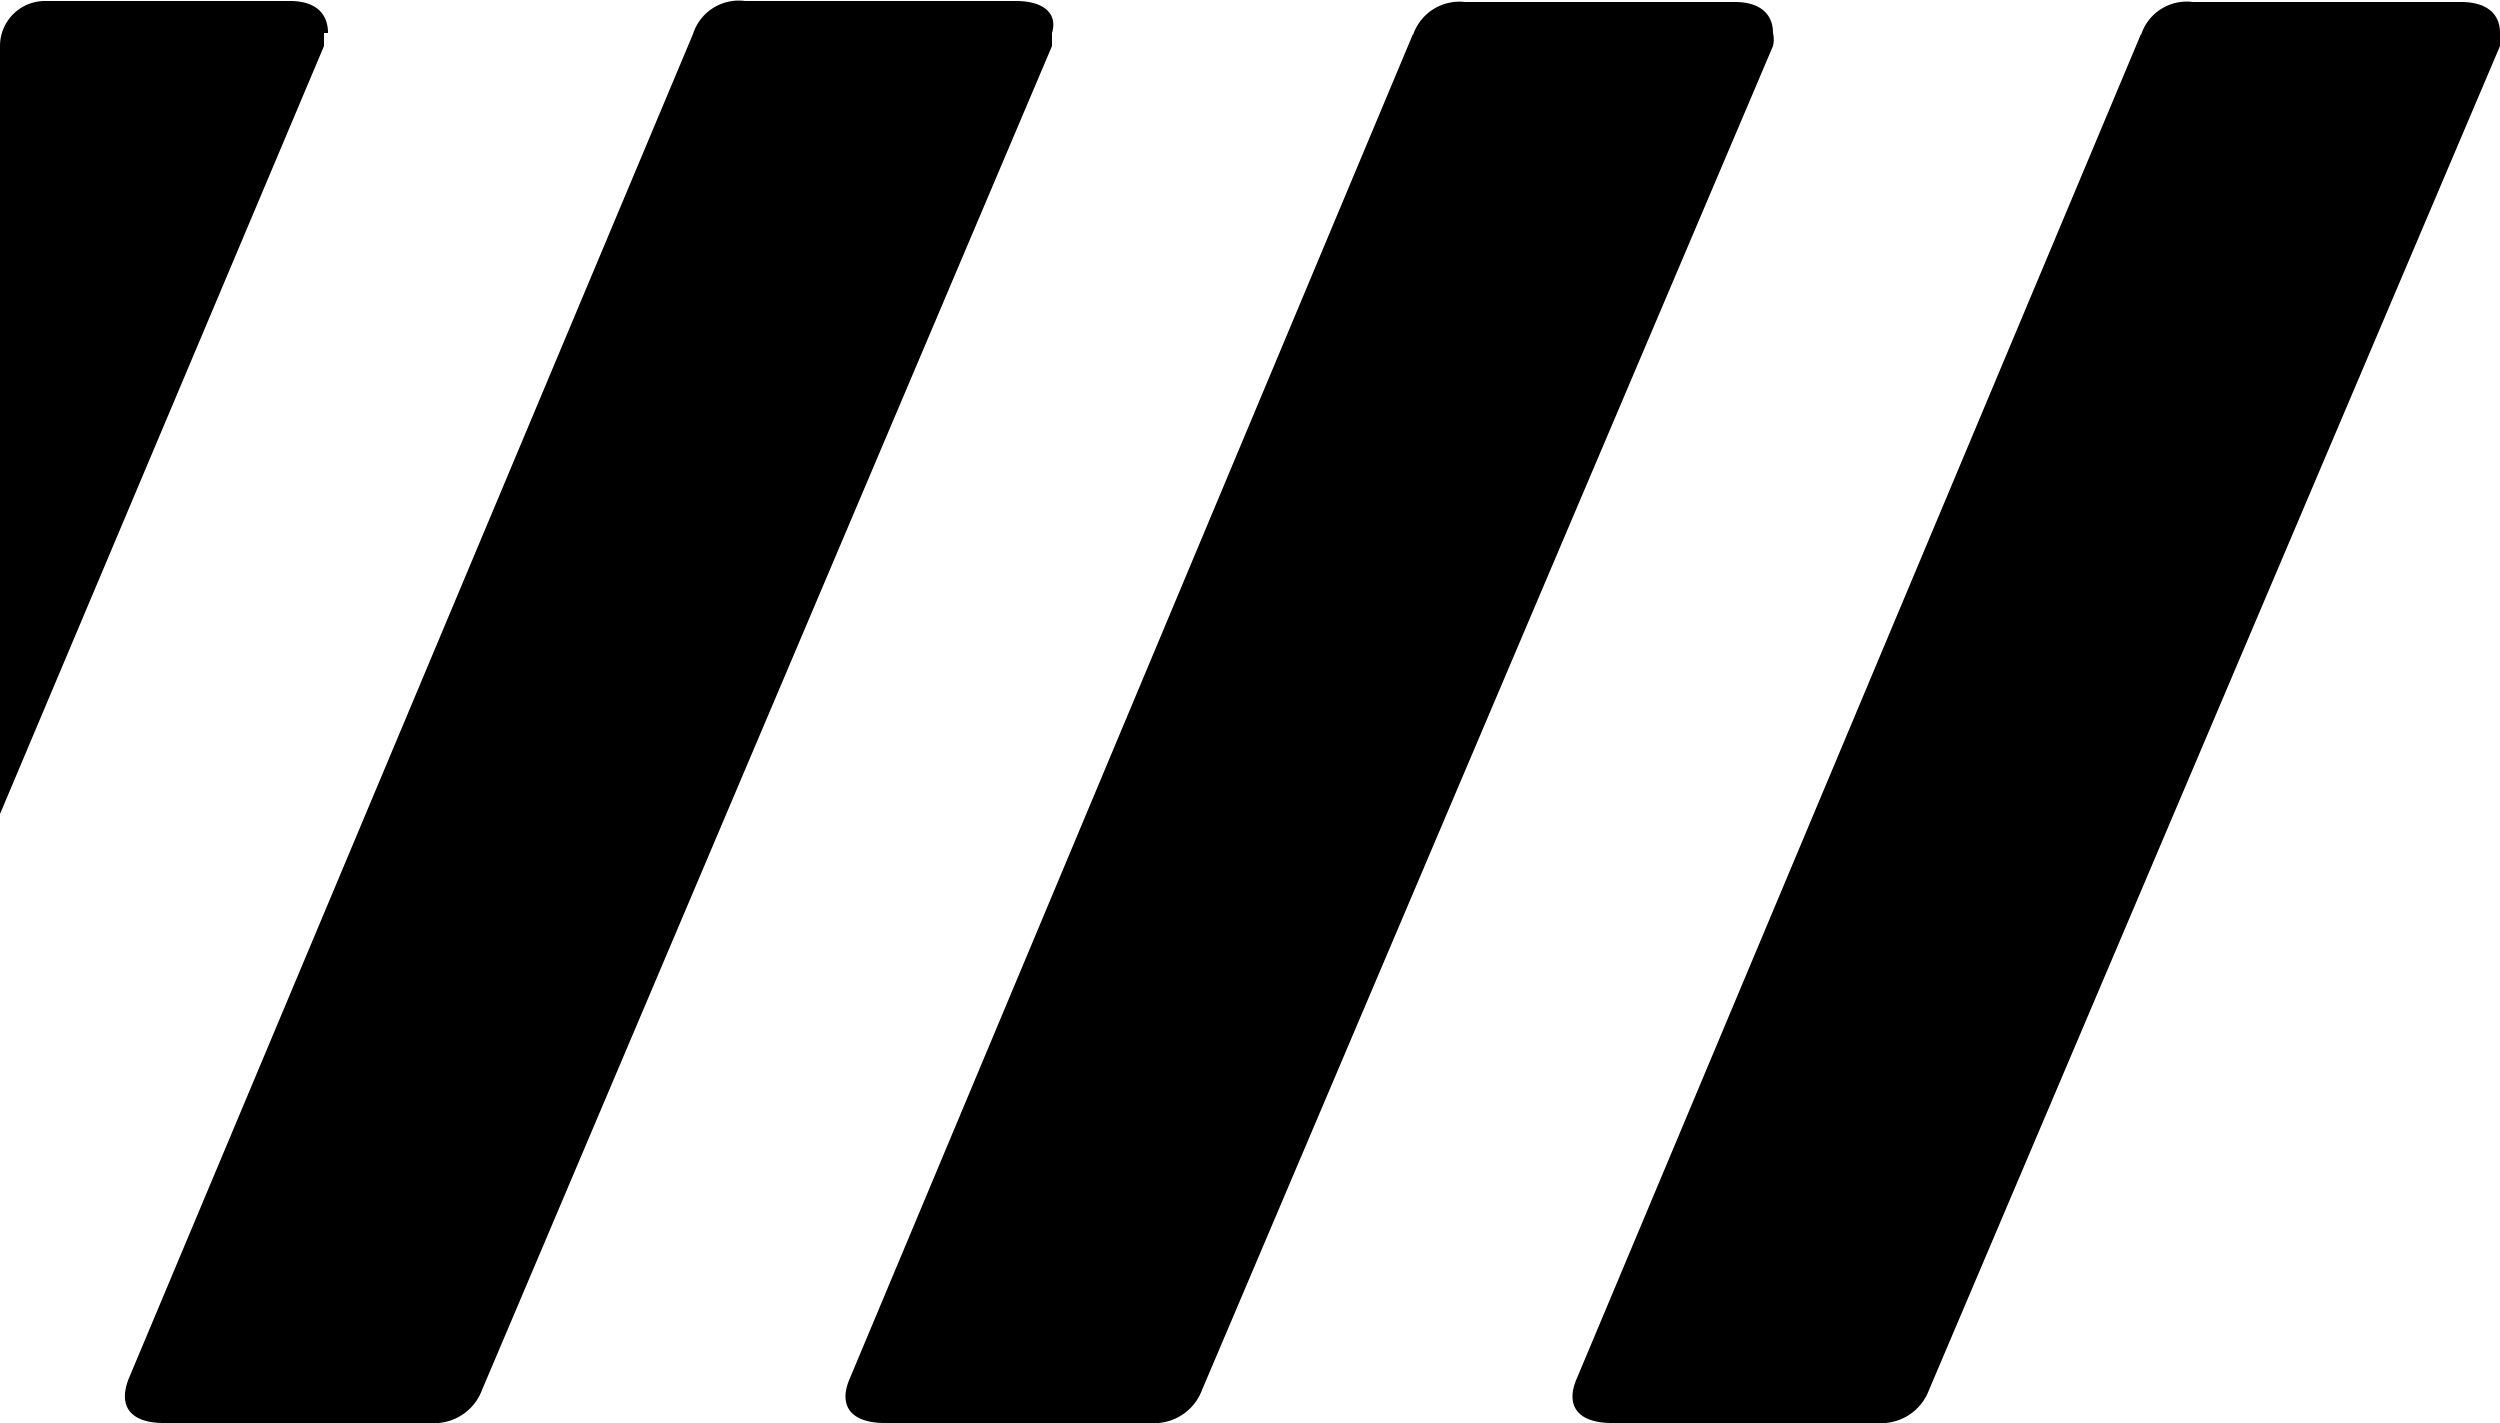 <svg id="nav-home" data-name="Capa 1" xmlns="http://www.w3.org/2000/svg" viewBox="0 0 25 14.23"><path d="M14.13,5.72,8.5,19.16c-.12.27,0,.45.35.45H11.5a.51.51,0,0,0,.52-.33L17.73,5.84a.28.28,0,0,0,0-.13h0c0-.19-.13-.31-.38-.31h-2.7a.49.49,0,0,0-.52.33" transform="translate(0 -5.38)" style="fill:currentColor"/><path d="M6.93,5.72,1.29,19.16c-.11.27,0,.45.35.45H4.3a.51.51,0,0,0,.52-.33l5.7-13.44V5.71h0c.06-.2-.09-.32-.36-.32H7.45a.48.48,0,0,0-.52.33" transform="translate(0 -5.38)" style="fill:currentColor"/><path d="M3.28,5.71h0c0-.2-.13-.32-.38-.32H.46A.45.45,0,0,0,0,5.84H0v7.68L3.24,5.84V5.71" transform="translate(0 -5.38)" style="fill:currentColor"/><path d="M21.41,5.72,15.77,19.16c-.12.27,0,.45.35.45h2.65a.51.51,0,0,0,.52-.33L25,5.84V5.71h0c0-.19-.13-.31-.39-.31H21.93a.48.48,0,0,0-.52.33" transform="translate(0 -5.38)" style="fill:currentColor"/></svg>